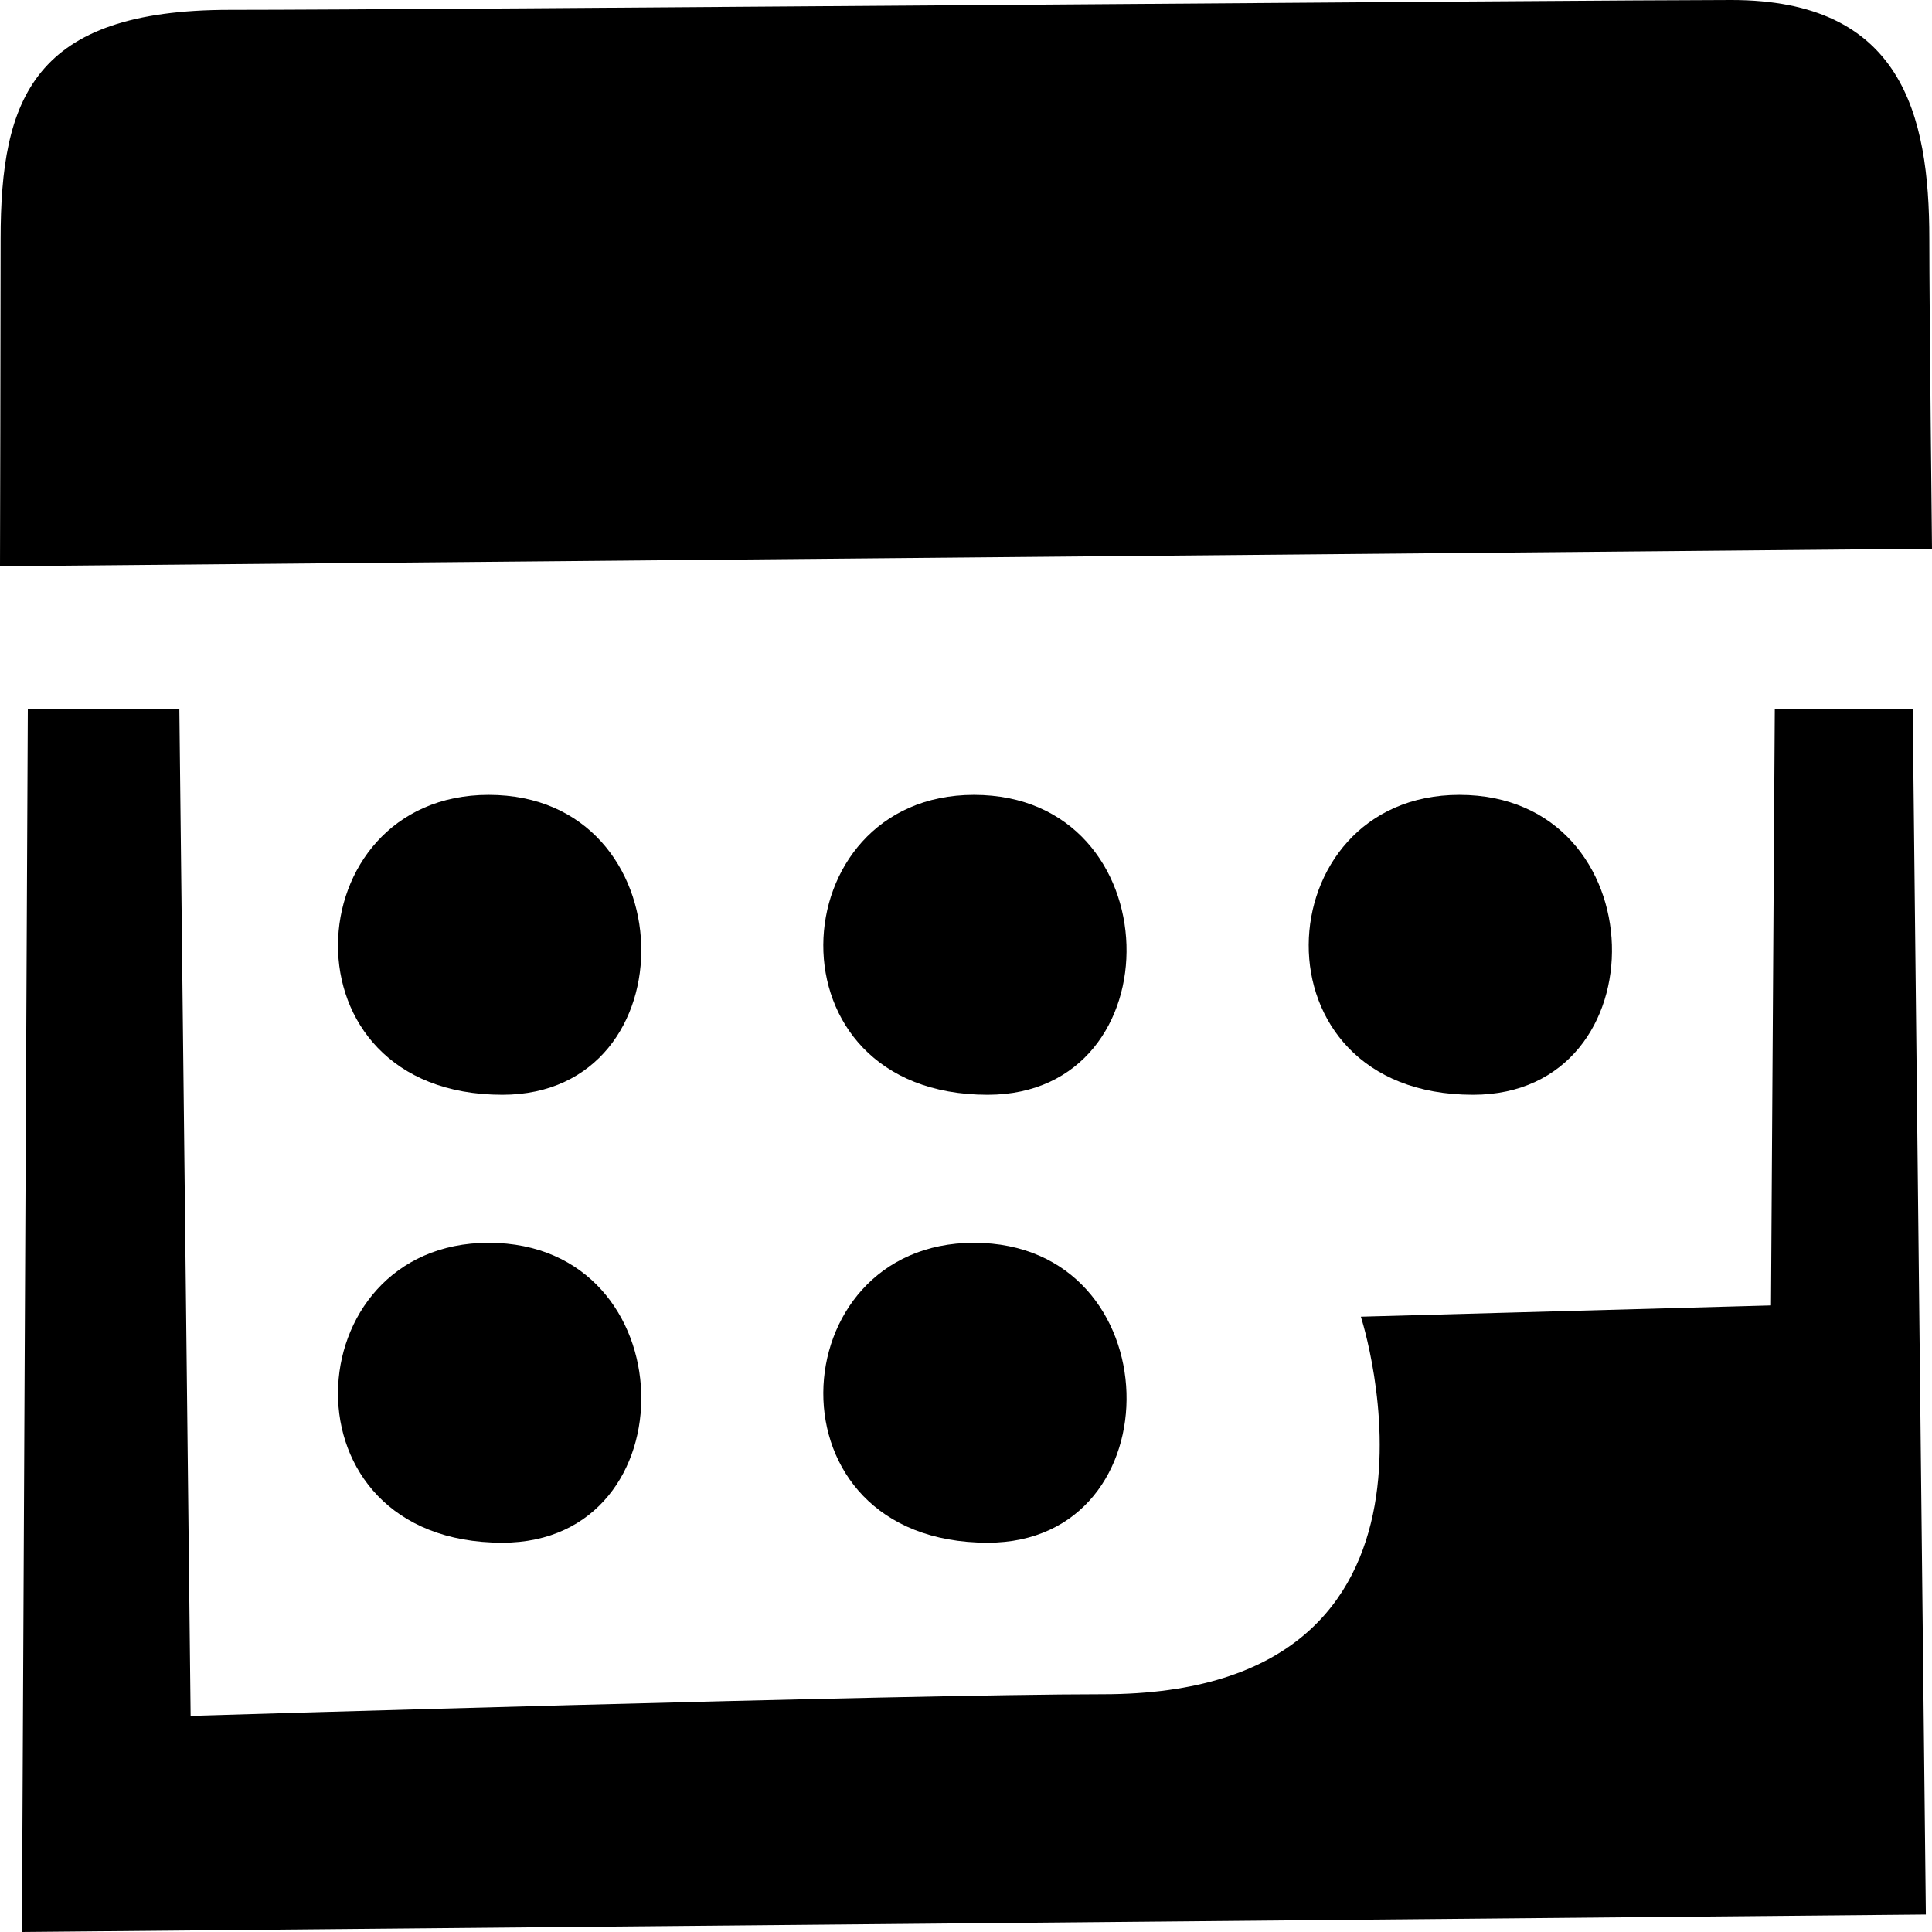 <svg width="60" height="60" viewBox="0 0 60 60" fill="none" xmlns="http://www.w3.org/2000/svg">
<path fill-rule="evenodd" clip-rule="evenodd" d="M0 17.585C0 17.585 0.019 9.813 0.019 7.425C0.019 3.057 1.031 0.306 7.137 0.306C13.243 0.306 49.477 0 53.768 0C59.048 0 59.917 3.524 59.917 7.426C59.917 9.473 60 17.041 60 17.041L0 17.585ZM15.175 24.685C21.344 24.685 21.499 33.999 15.602 33.999C8.609 33.999 9.124 24.685 15.175 24.685ZM15.602 47.91C8.609 47.91 9.123 38.596 15.175 38.596C21.344 38.596 21.499 47.91 15.602 47.91ZM30.246 24.685C36.414 24.685 36.569 33.999 30.673 33.999C23.681 33.999 24.195 24.685 30.246 24.685ZM30.674 47.91C23.681 47.91 24.195 38.596 30.246 38.596C36.414 38.596 36.57 47.91 30.674 47.91ZM45.321 24.685C51.49 24.685 51.644 33.999 45.748 33.999C38.755 33.999 39.27 24.685 45.321 24.685ZM5.57 22.026L5.92 53.288C5.92 53.288 28.151 52.616 34.254 52.616C46.073 52.616 42.263 40.891 42.263 40.891L55 40.541L55.118 22.029H59.401L59.809 59.457L0.681 60L0.864 22.027H5.57V22.026Z" fill="black"/>
</svg>
